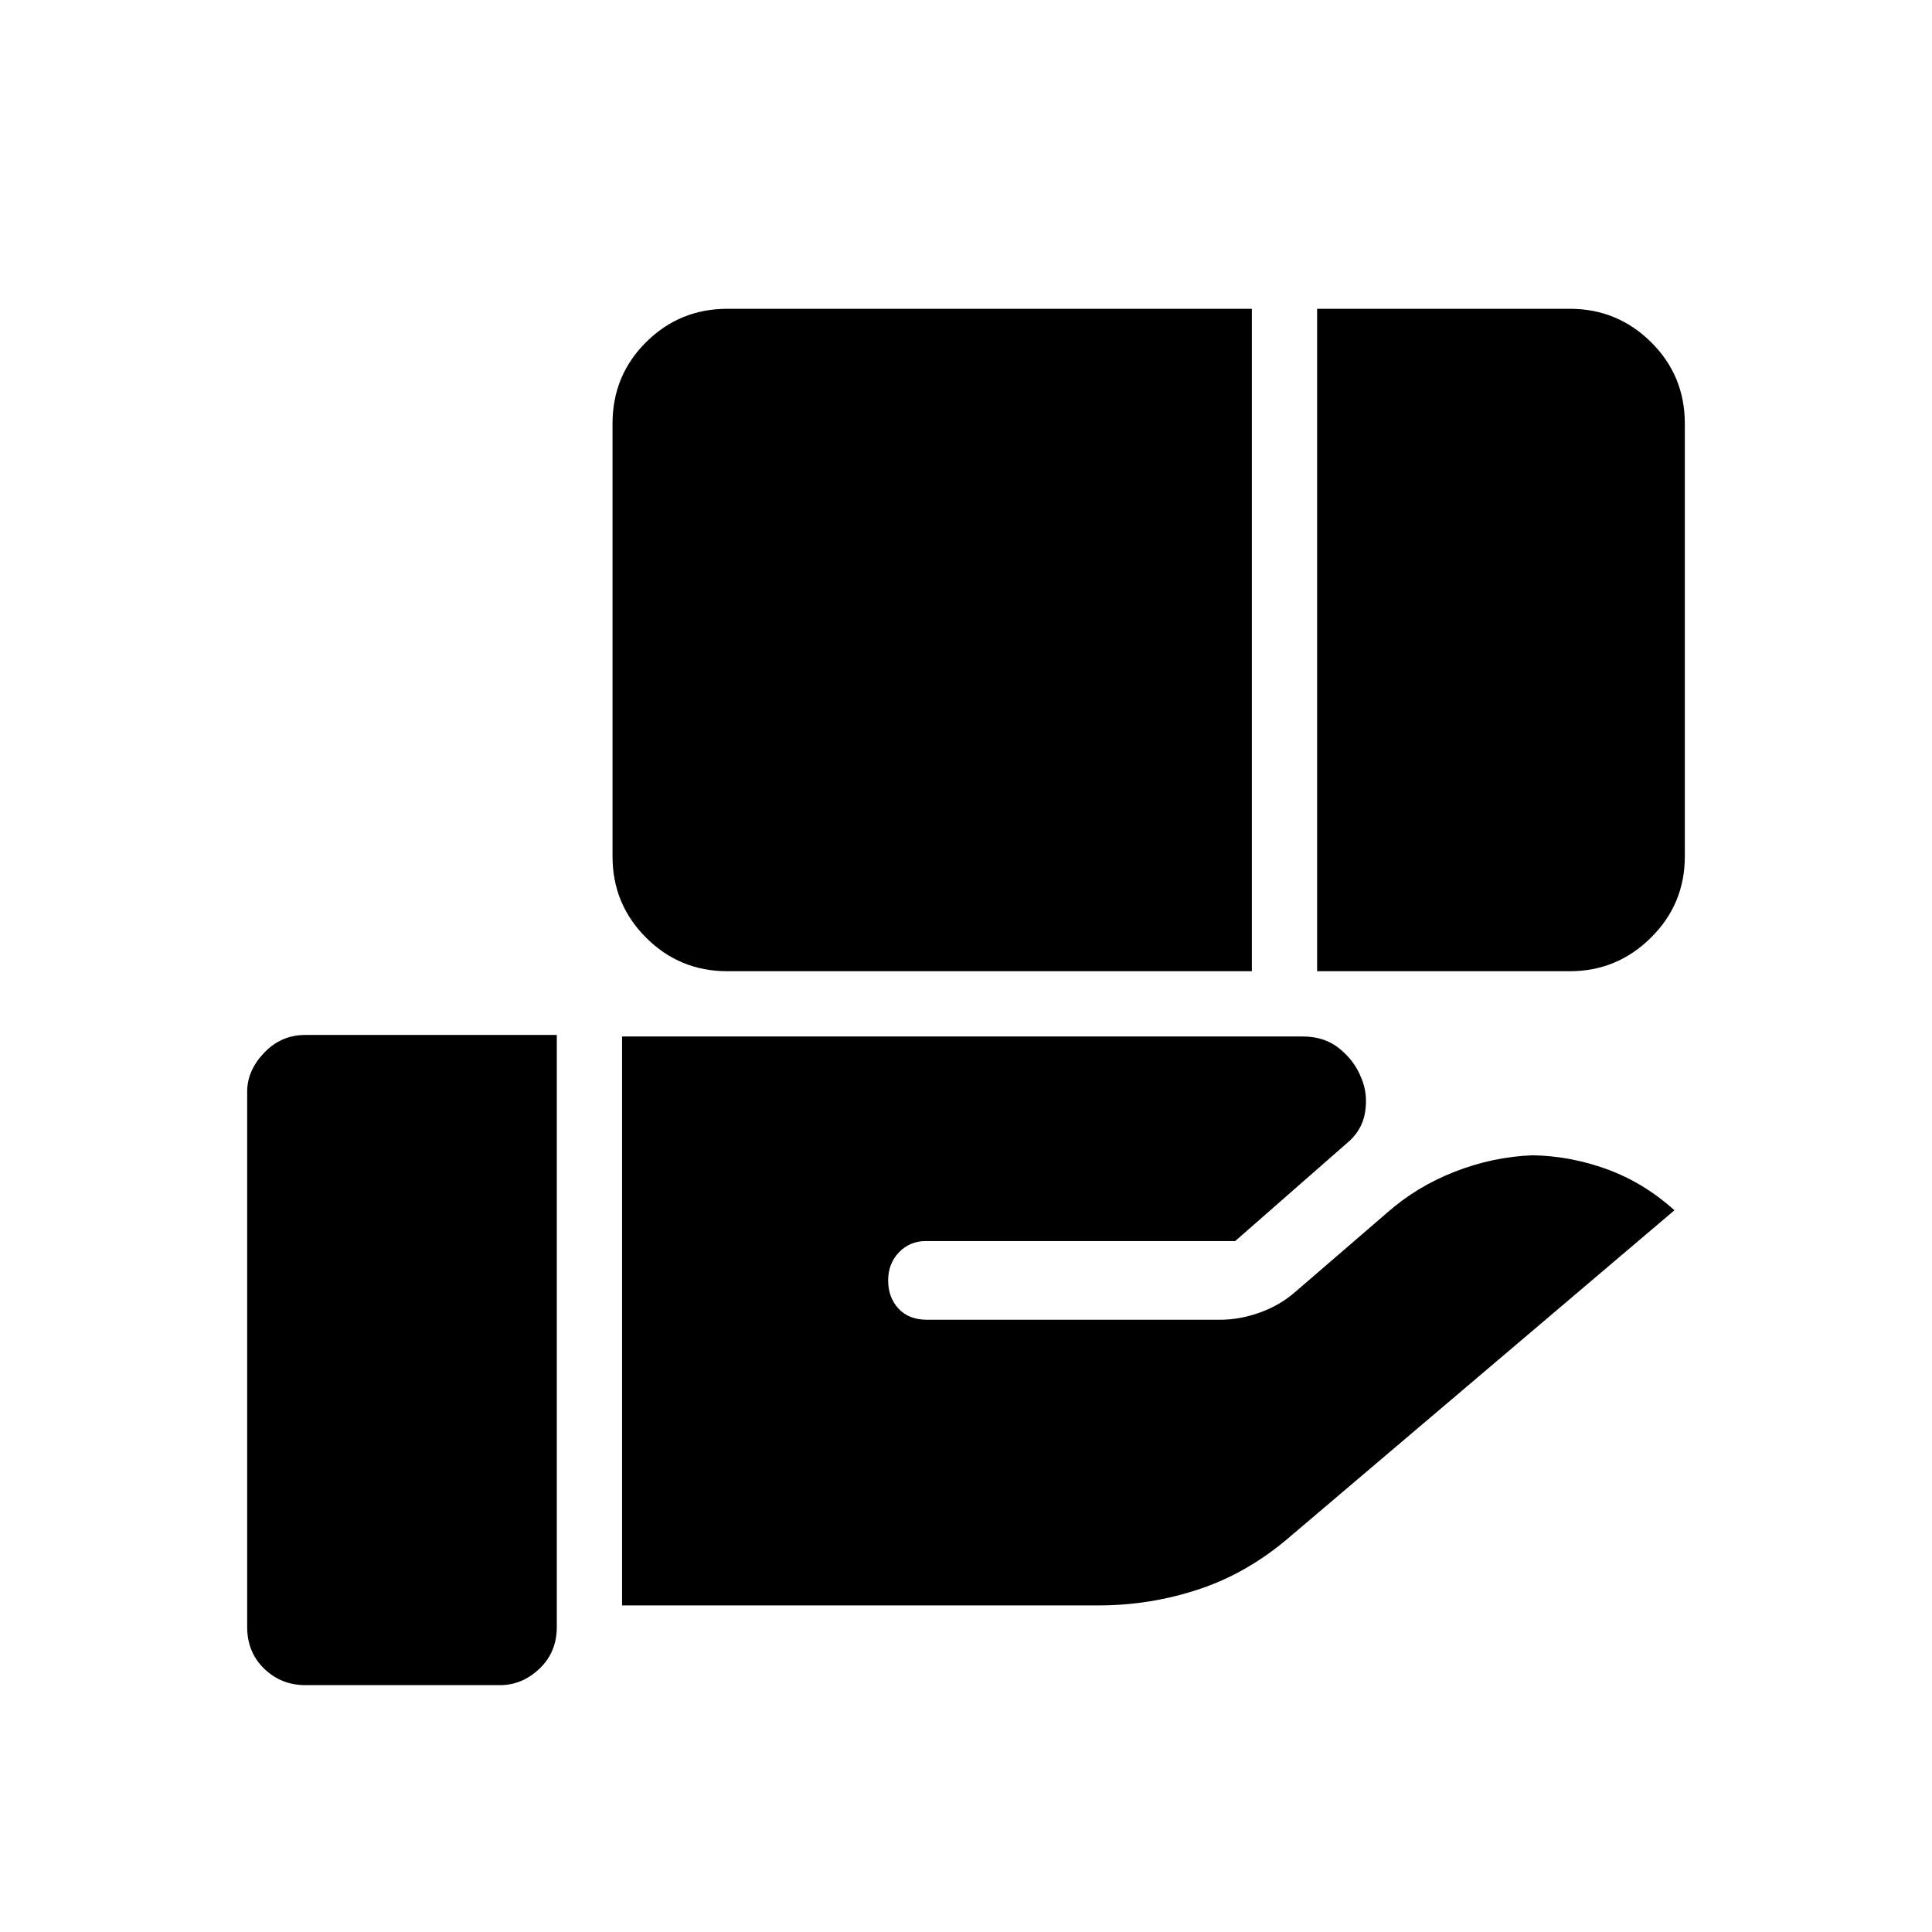 <svg xmlns="http://www.w3.org/2000/svg" height="40" viewBox="0 -960 960 960" width="40"><path d="M361.41-477.41q-23.72 0-40.38-16.67-16.67-16.66-16.67-40.38v-215.05q0-23.88 16.67-40.47 16.66-16.58 40.38-16.58h260.63v329.15H361.41Zm293.06 0v-329.15h125.66q23.51 0 40.28 16.58 16.77 16.59 16.77 40.47v215.05q0 23.72-16.84 40.38-16.85 16.67-40.21 16.67H654.47ZM309.1-162.27v-282.7h338.4q10.78 0 18.23 6.13 7.45 6.13 10.68 14.47 3.38 7.82 1.88 17.11-1.5 9.3-9.42 15.65l-55.11 48.28H460.13q-8.07 0-13.44 5.6-5.37 5.6-5.37 13.97 0 8.5 5.16 14.02 5.15 5.51 14.07 5.51h145.97q9.48 0 19.5-3.58 10.02-3.57 17.81-10.43l45.41-39.16q14.68-12.97 33.61-20.38 18.93-7.4 38.65-8.16 18.82.3 37.05 6.95 18.22 6.64 33.49 20.36l-190.6 161.82q-20.82 18.12-45.18 26.33-24.35 8.21-50.52 8.21H309.1Zm-157.4 39.6q-12 0-20.44-8.18-8.44-8.18-8.44-20.7v-266.03q0-10.47 8.44-19.31 8.44-8.85 20.44-8.85h124.97v294.19q0 12.52-8.6 20.7-8.59 8.18-19.57 8.18h-96.8Z"/></svg>